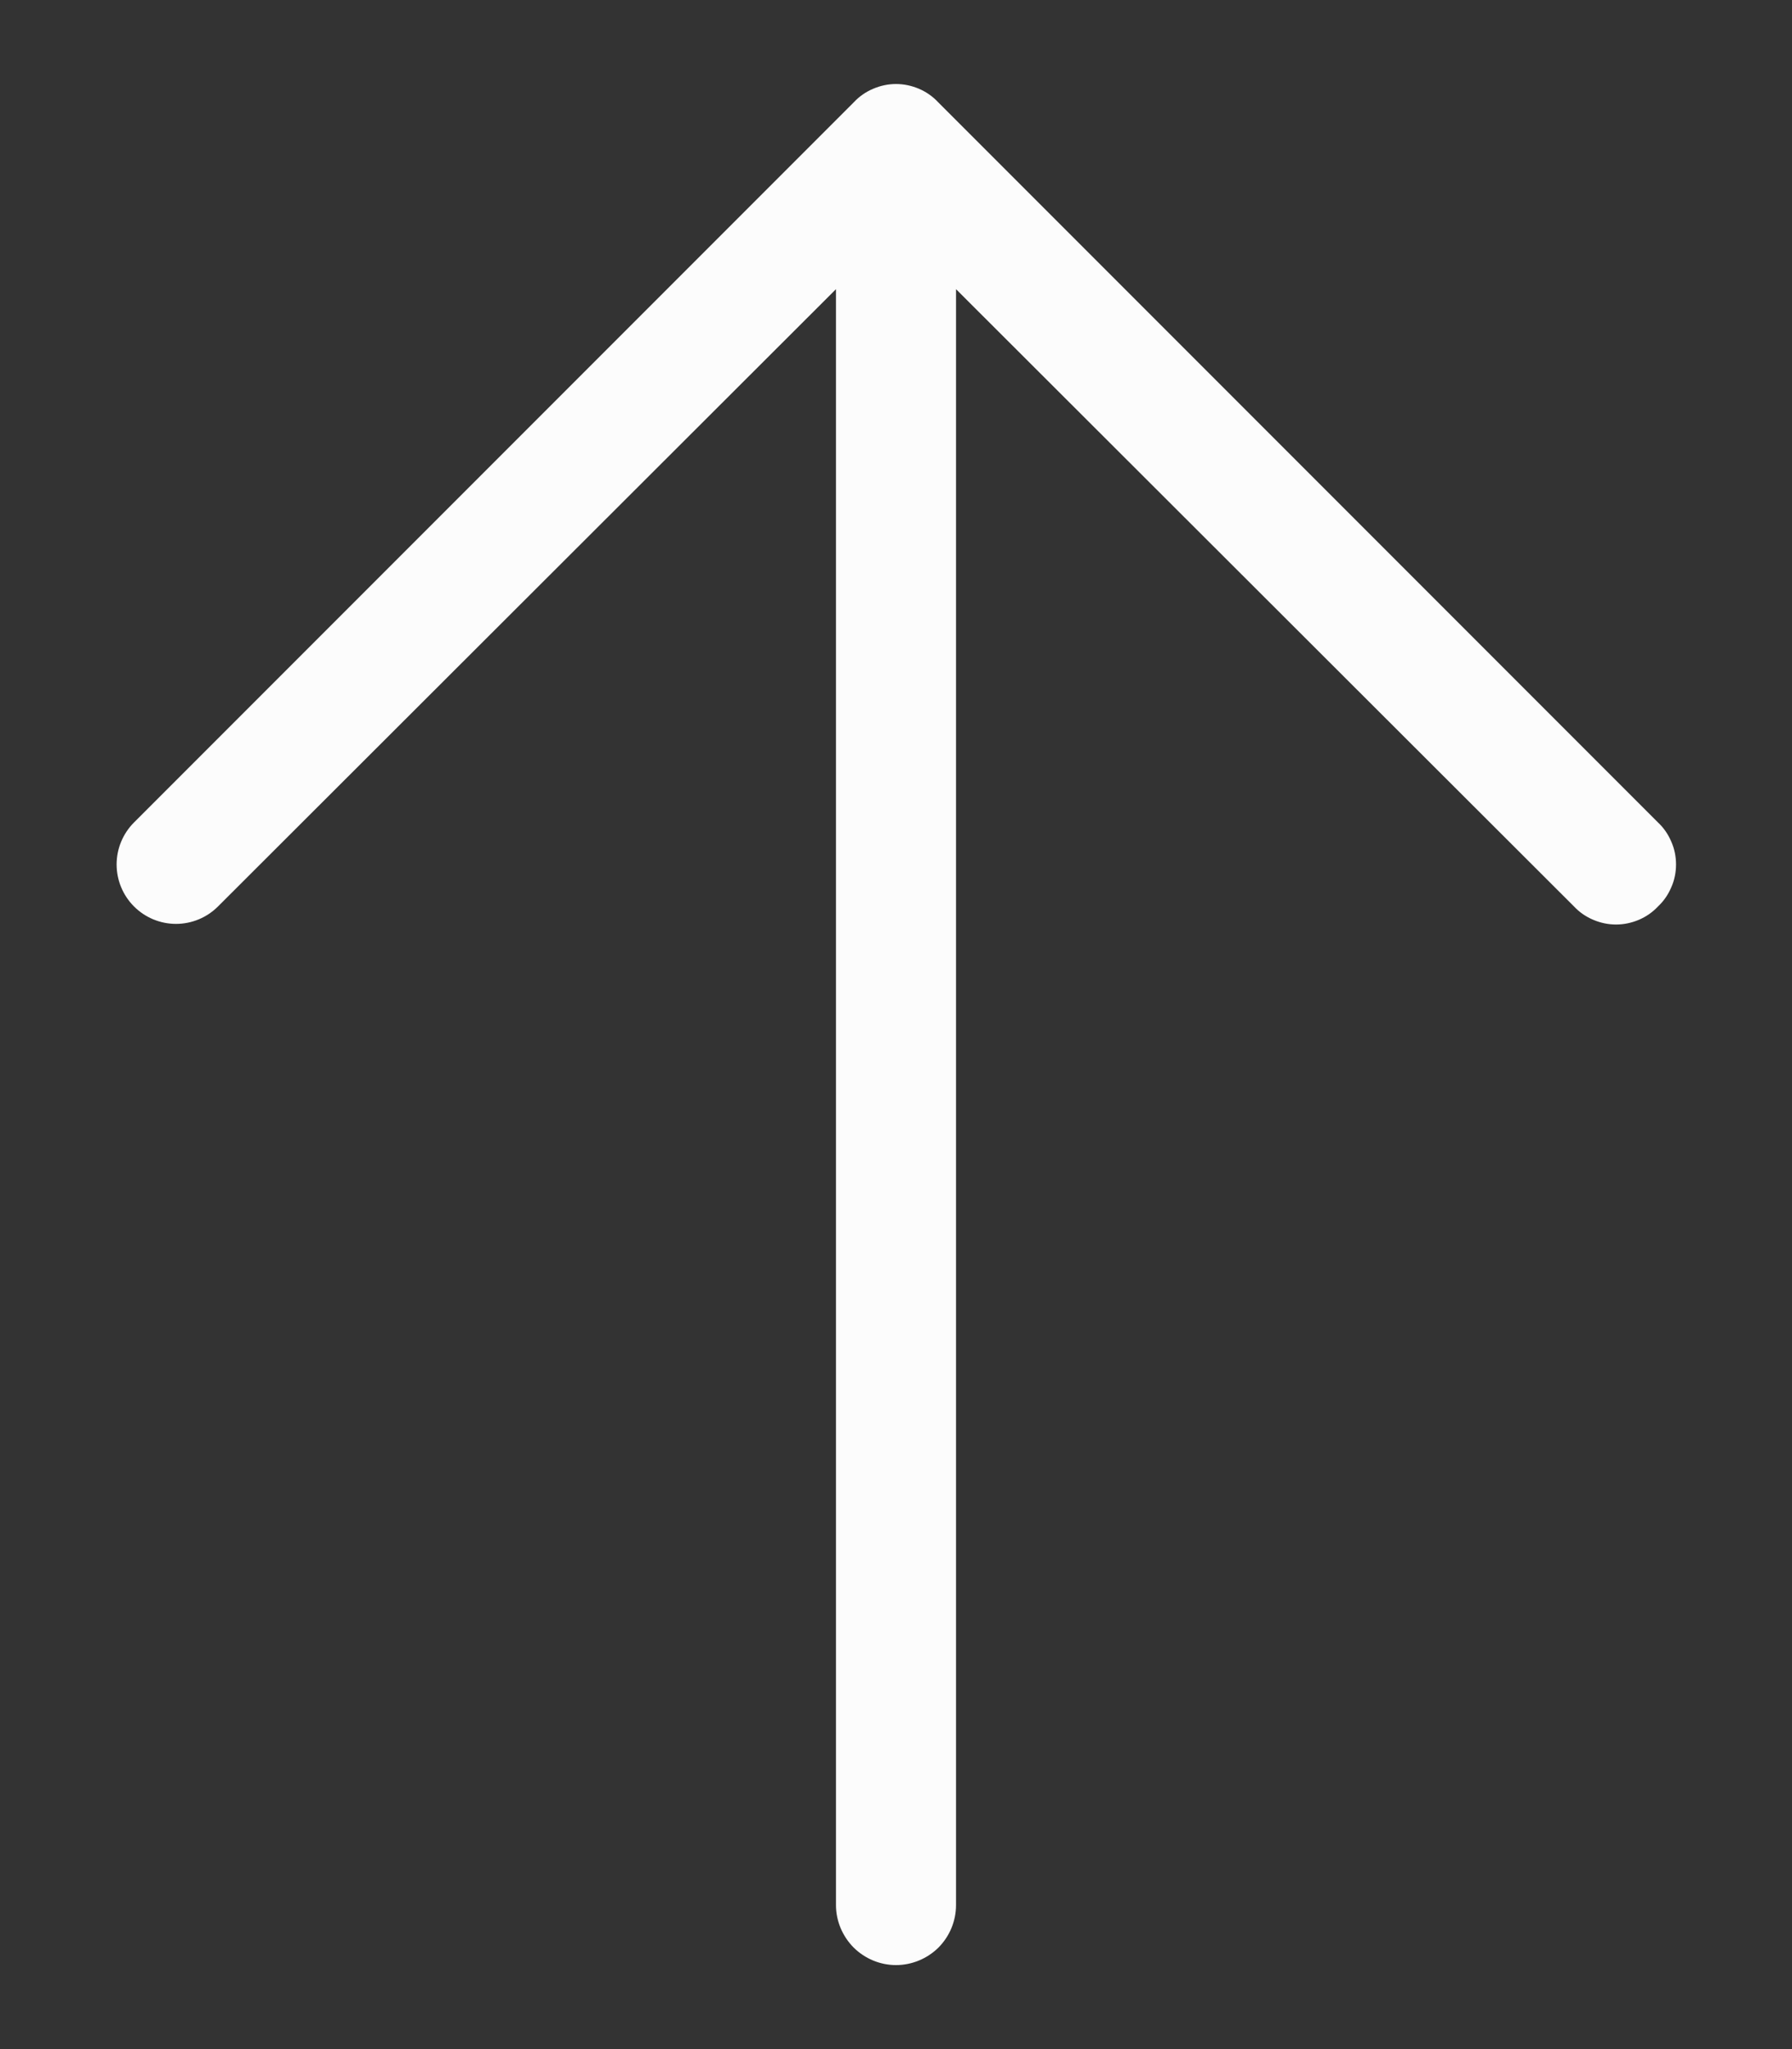 <svg width="14" height="16" viewBox="0 0 14 16" fill="none" xmlns="http://www.w3.org/2000/svg">
<rect x="0" y="0" width="14" height="16" fill="#333333" stroke="none"/>
<path d="M12.953 7.078C12.911 7.123 12.86 7.158 12.804 7.182C12.747 7.206 12.687 7.219 12.625 7.219C12.564 7.219 12.503 7.206 12.447 7.182C12.39 7.158 12.339 7.123 12.297 7.078L7.469 2.258V14.875C7.469 14.999 7.42 15.118 7.332 15.207C7.244 15.294 7.124 15.344 7 15.344C6.876 15.344 6.757 15.294 6.669 15.207C6.581 15.118 6.531 14.999 6.531 14.875V2.258L1.703 7.078C1.616 7.165 1.498 7.214 1.375 7.214C1.252 7.214 1.134 7.165 1.047 7.078C0.96 6.991 0.911 6.873 0.911 6.75C0.911 6.627 0.96 6.509 1.047 6.422L6.672 0.797C6.714 0.752 6.765 0.717 6.822 0.693C6.878 0.669 6.939 0.656 7 0.656C7.062 0.656 7.122 0.669 7.179 0.693C7.235 0.717 7.286 0.752 7.328 0.797L12.953 6.422C12.998 6.464 13.033 6.515 13.057 6.572C13.082 6.628 13.094 6.689 13.094 6.75C13.094 6.811 13.082 6.872 13.057 6.928C13.033 6.985 12.998 7.036 12.953 7.078Z" fill="#FCFCFC"/>
</svg>
